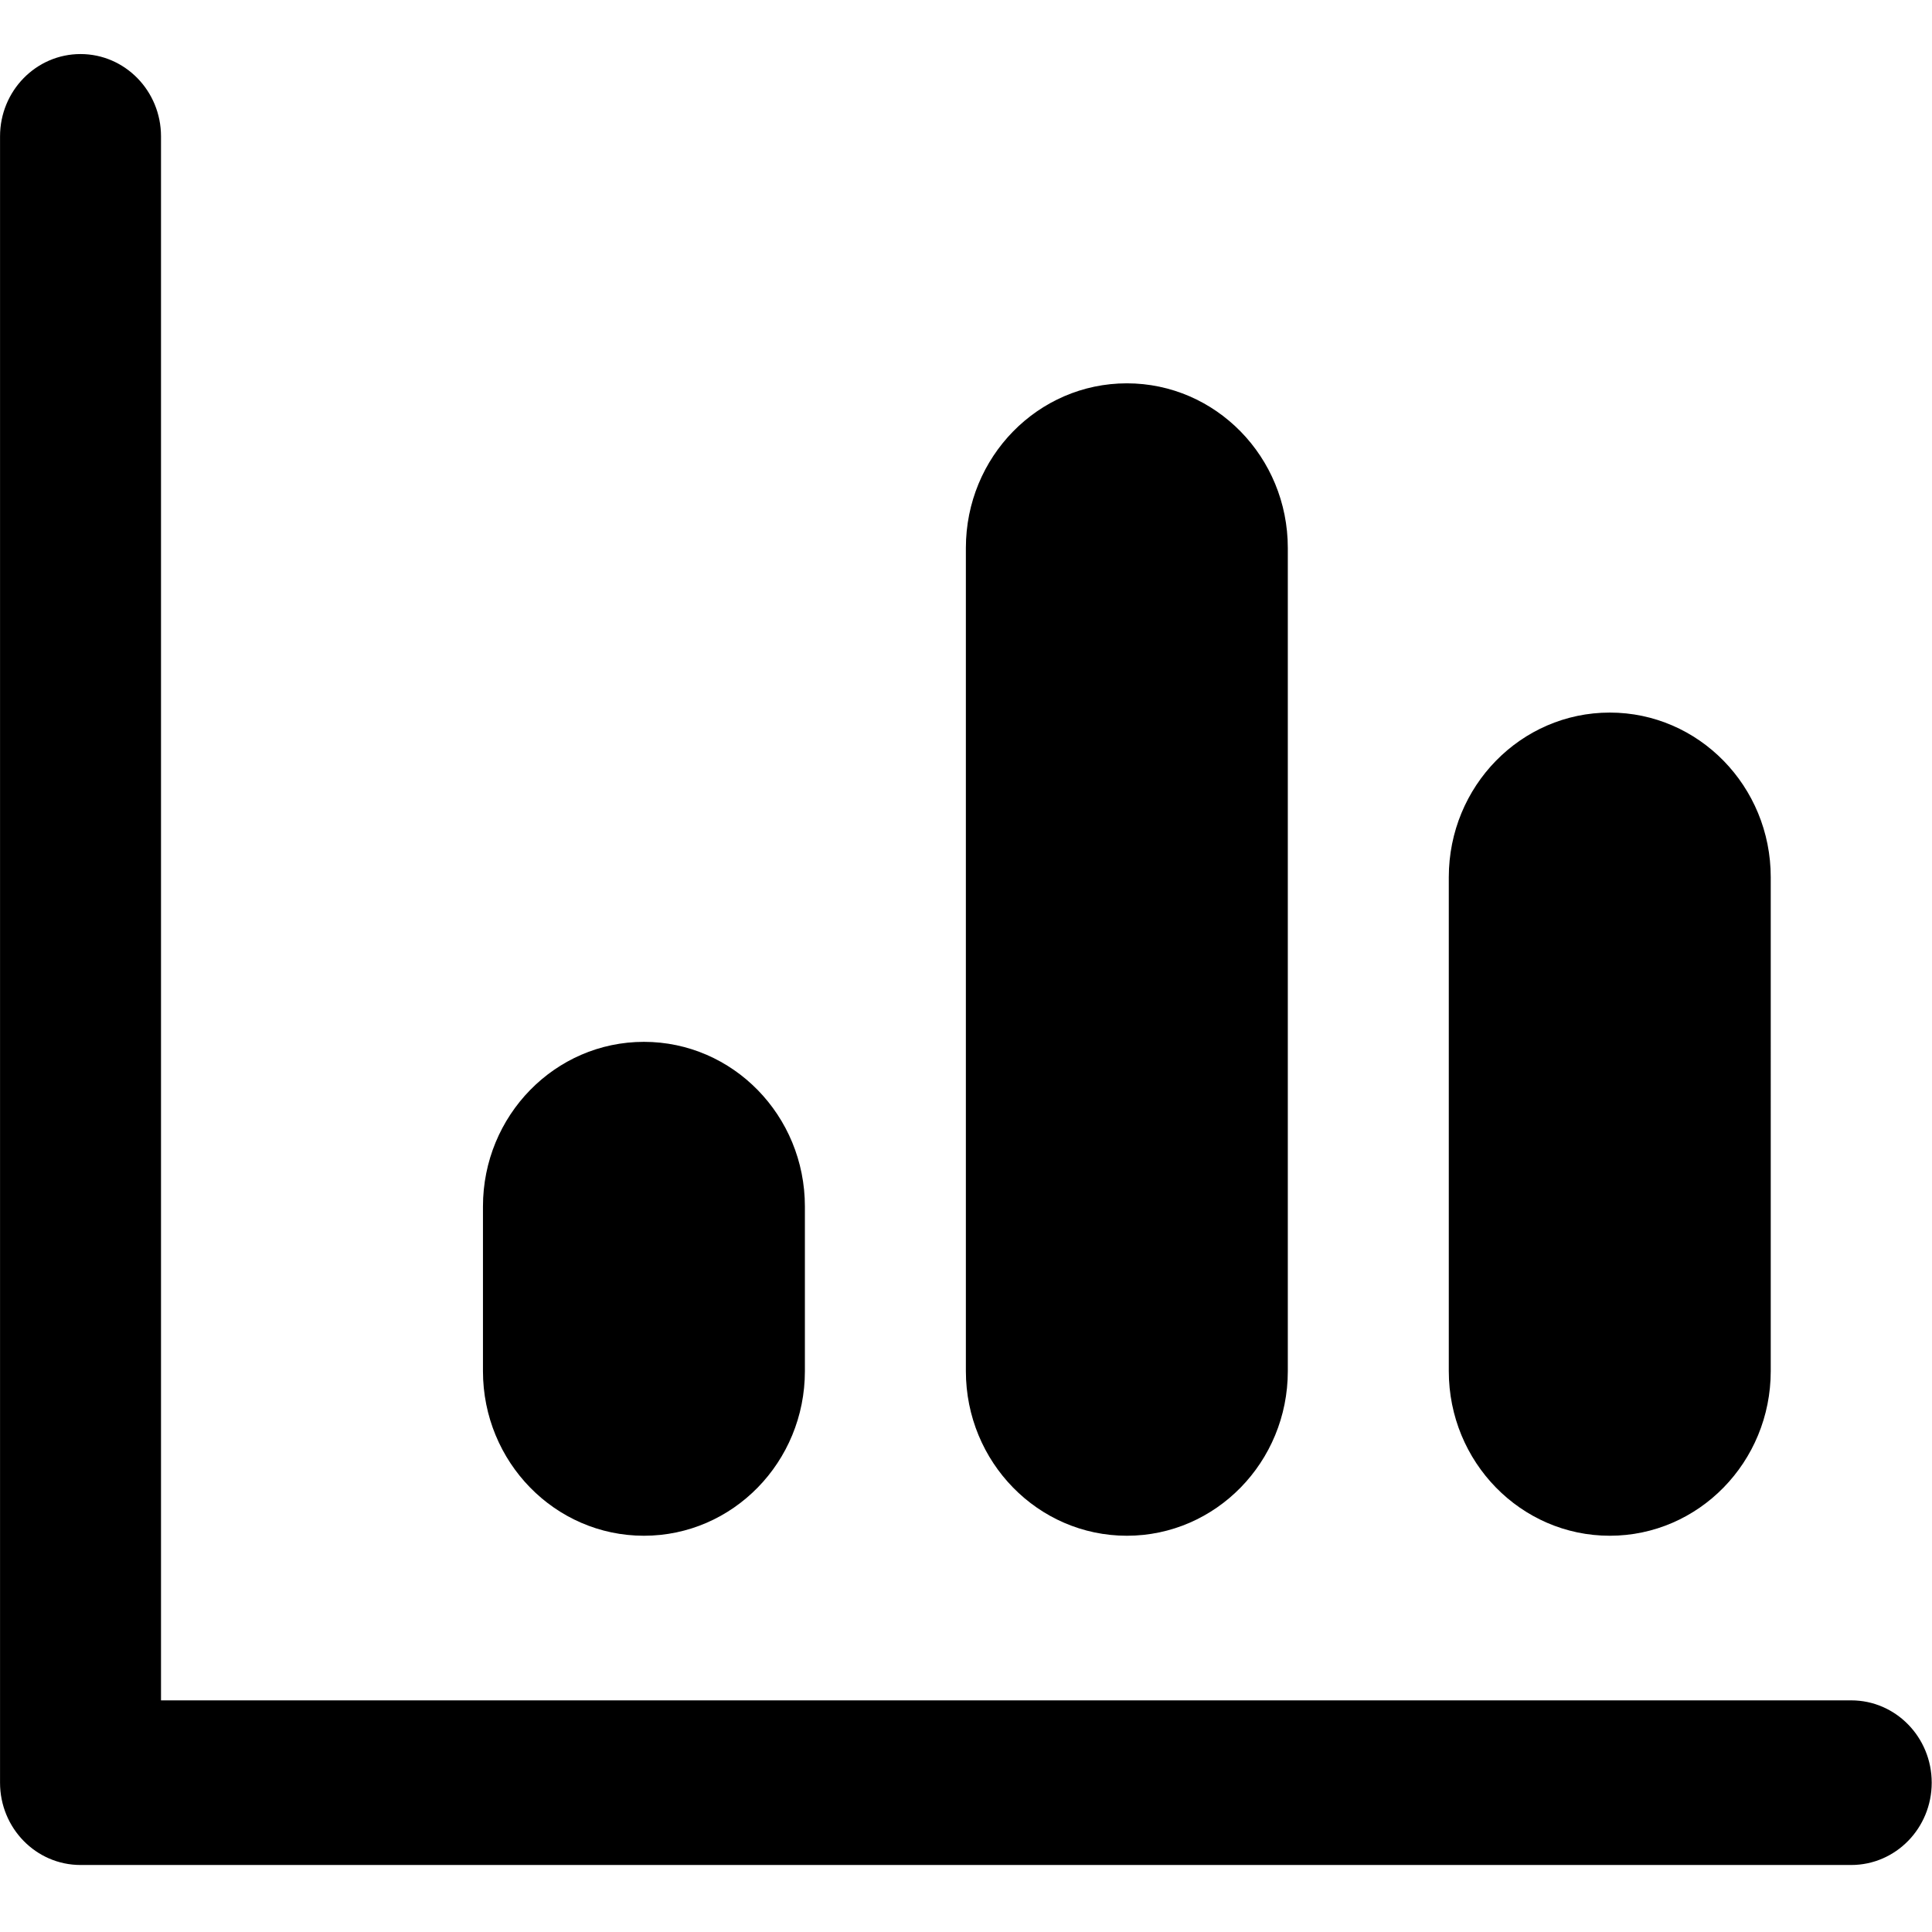 <?xml version="1.0" standalone="no"?><!DOCTYPE svg PUBLIC "-//W3C//DTD SVG 1.1//EN" "http://www.w3.org/Graphics/SVG/1.1/DTD/svg11.dtd"><svg t="1537957563197" class="icon" style="" viewBox="0 0 1024 1024" version="1.1" xmlns="http://www.w3.org/2000/svg" p-id="22271" xmlns:xlink="http://www.w3.org/1999/xlink" width="128" height="128"><defs><style type="text/css"></style></defs><path d="M981.184 901.226 85.338 901.226 85.338 72.28c0-24.092-19.101-43.628-42.662-43.628-23.554 0-42.655 19.536-42.655 43.628l0 872.573c0 24.111 19.101 43.628 42.655 43.628l938.508 0c23.561 0 42.662-19.516 42.662-43.628C1023.846 920.756 1004.745 901.226 981.184 901.226zM341.295 813.977c47.121 0 85.316-39.078 85.316-87.269l0-87.249c0-48.191-38.195-87.261-85.316-87.261-47.121 0-85.316 39.072-85.316 87.261l0 87.249C255.977 774.899 294.172 813.977 341.295 813.977zM597.257 813.977c47.115 0 85.31-39.078 85.31-87.269L682.567 290.432c0-48.203-38.195-87.261-85.31-87.261-47.128 0-85.323 39.059-85.323 87.261l0 436.277C511.934 774.899 550.129 813.977 597.257 813.977zM853.213 813.977c47.115 0 85.316-39.078 85.316-87.269L938.529 464.929c0-48.191-38.201-87.249-85.316-87.249-47.128 0-85.323 39.059-85.323 87.249l0 261.779C767.891 774.899 806.085 813.977 853.213 813.977z" p-id="22272"></path></svg>